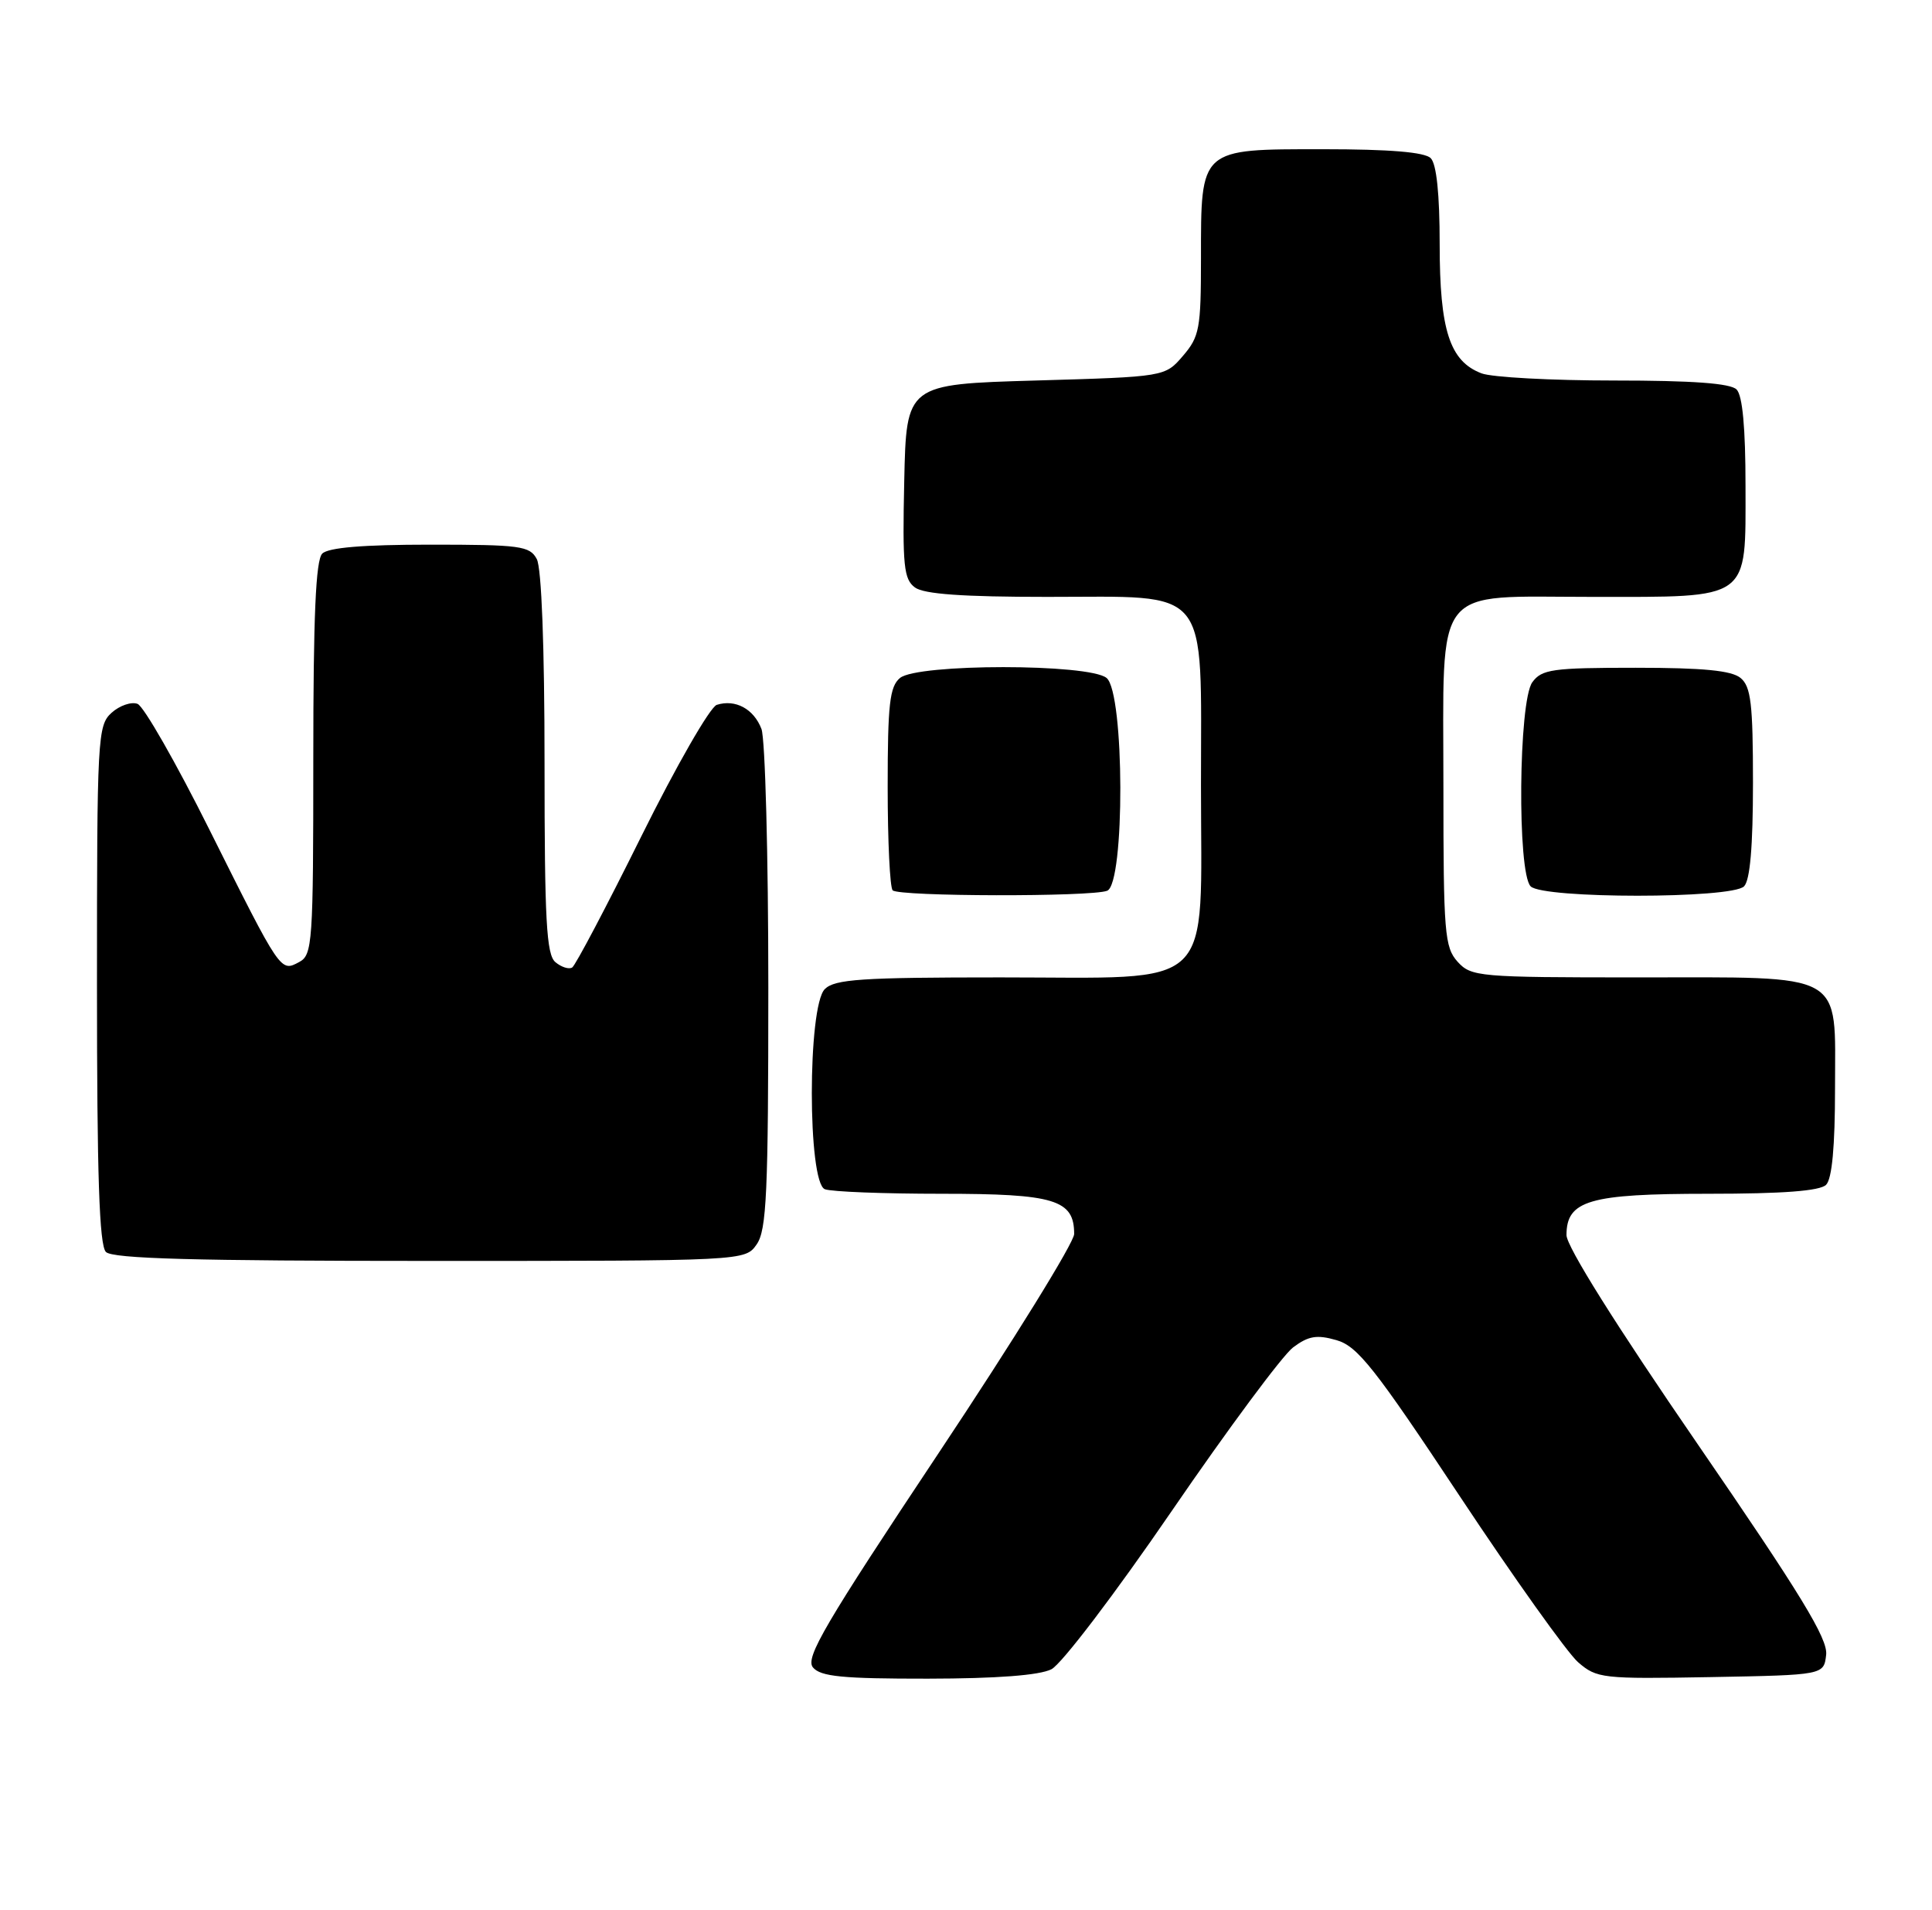 <?xml version="1.0" encoding="UTF-8" standalone="no"?>
<!DOCTYPE svg PUBLIC "-//W3C//DTD SVG 1.1//EN" "http://www.w3.org/Graphics/SVG/1.1/DTD/svg11.dtd" >
<svg xmlns="http://www.w3.org/2000/svg" xmlns:xlink="http://www.w3.org/1999/xlink" version="1.1" viewBox="0 0 259 256">
 <g >
 <path fill="currentColor"
d=" M 140.95 223.73 C 142.31 223.04 149.49 213.60 157.10 202.49 C 164.63 191.50 171.95 181.64 173.35 180.59 C 175.41 179.05 176.53 178.86 179.17 179.62 C 181.99 180.43 184.28 183.32 195.69 200.53 C 202.97 211.51 210.11 221.52 211.55 222.78 C 214.06 224.96 214.79 225.04 229.34 224.78 C 244.50 224.50 244.50 224.50 244.81 221.79 C 245.06 219.65 241.40 213.66 227.56 193.52 C 216.65 177.65 210.00 167.05 210.00 165.54 C 210.00 160.89 213.04 160.00 229.02 160.00 C 239.03 160.00 243.98 159.62 244.80 158.80 C 245.60 158.00 246.00 153.66 246.00 145.86 C 246.00 130.04 247.71 131.00 219.43 131.00 C 198.21 131.00 197.23 130.91 195.40 128.90 C 193.66 126.96 193.50 125.03 193.50 105.50 C 193.50 77.91 191.87 80.00 213.43 80.00 C 234.84 80.00 234.00 80.61 234.00 65.14 C 234.00 57.34 233.60 53.00 232.80 52.20 C 231.97 51.37 226.88 51.00 216.37 51.00 C 207.99 51.00 200.00 50.57 198.61 50.04 C 194.35 48.42 193.00 44.27 193.00 32.75 C 193.00 26.03 192.58 21.98 191.80 21.20 C 190.99 20.39 186.32 20.00 177.36 20.00 C 160.78 20.00 161.00 19.80 161.00 34.67 C 161.00 44.03 160.80 45.12 158.59 47.69 C 156.18 50.50 156.18 50.50 138.84 51.00 C 121.50 51.50 121.50 51.50 121.22 64.49 C 120.97 75.83 121.16 77.64 122.66 78.74 C 123.87 79.63 129.09 80.00 140.38 80.00 C 162.50 80.00 161.00 78.17 161.00 105.22 C 161.00 133.24 163.34 131.00 134.12 131.00 C 115.47 131.00 111.90 131.24 110.57 132.57 C 108.25 134.90 108.25 158.50 110.58 159.39 C 111.45 159.73 118.50 160.00 126.25 160.00 C 141.38 160.00 144.00 160.79 144.00 165.39 C 144.00 166.53 135.84 179.72 125.86 194.71 C 110.58 217.67 107.92 222.20 108.98 223.48 C 110.00 224.71 112.93 225.00 124.37 224.99 C 133.61 224.98 139.35 224.54 140.95 223.73 Z  M 101.44 166.78 C 102.77 164.88 103.00 159.88 103.00 132.34 C 103.00 114.63 102.58 99.04 102.08 97.70 C 101.05 95.01 98.58 93.68 96.09 94.47 C 95.19 94.76 90.64 102.68 85.98 112.08 C 81.32 121.48 77.14 129.40 76.71 129.67 C 76.27 129.95 75.26 129.63 74.46 128.96 C 73.25 127.96 73.00 123.37 73.00 102.31 C 73.00 86.69 72.60 76.12 71.96 74.93 C 71.02 73.17 69.76 73.00 57.66 73.00 C 48.68 73.00 44.01 73.39 43.20 74.20 C 42.33 75.07 42.00 82.57 42.00 101.66 C 42.00 126.42 41.89 127.99 40.11 128.94 C 37.59 130.29 37.68 130.42 28.08 111.21 C 23.61 102.25 19.27 94.66 18.44 94.34 C 17.61 94.02 16.04 94.56 14.96 95.53 C 13.08 97.23 13.00 98.80 13.00 131.95 C 13.00 157.57 13.31 166.91 14.20 167.80 C 15.10 168.70 26.12 169.00 57.64 169.00 C 99.89 169.00 99.89 169.00 101.44 166.78 Z  M 148.42 119.39 C 150.82 118.47 150.76 92.88 148.35 90.87 C 146.00 88.93 123.00 88.93 120.65 90.87 C 119.27 92.02 119.00 94.39 119.00 105.46 C 119.00 112.72 119.30 118.97 119.67 119.33 C 120.50 120.17 146.26 120.22 148.42 119.39 Z  M 233.80 118.80 C 234.61 117.99 235.00 113.45 235.00 104.92 C 235.00 94.34 234.73 92.02 233.34 90.87 C 232.14 89.87 228.32 89.50 219.26 89.50 C 208.12 89.50 206.69 89.70 205.42 91.44 C 203.57 93.98 203.38 116.98 205.20 118.80 C 206.87 120.47 232.13 120.47 233.80 118.80 Z "/>
</g>
</svg>